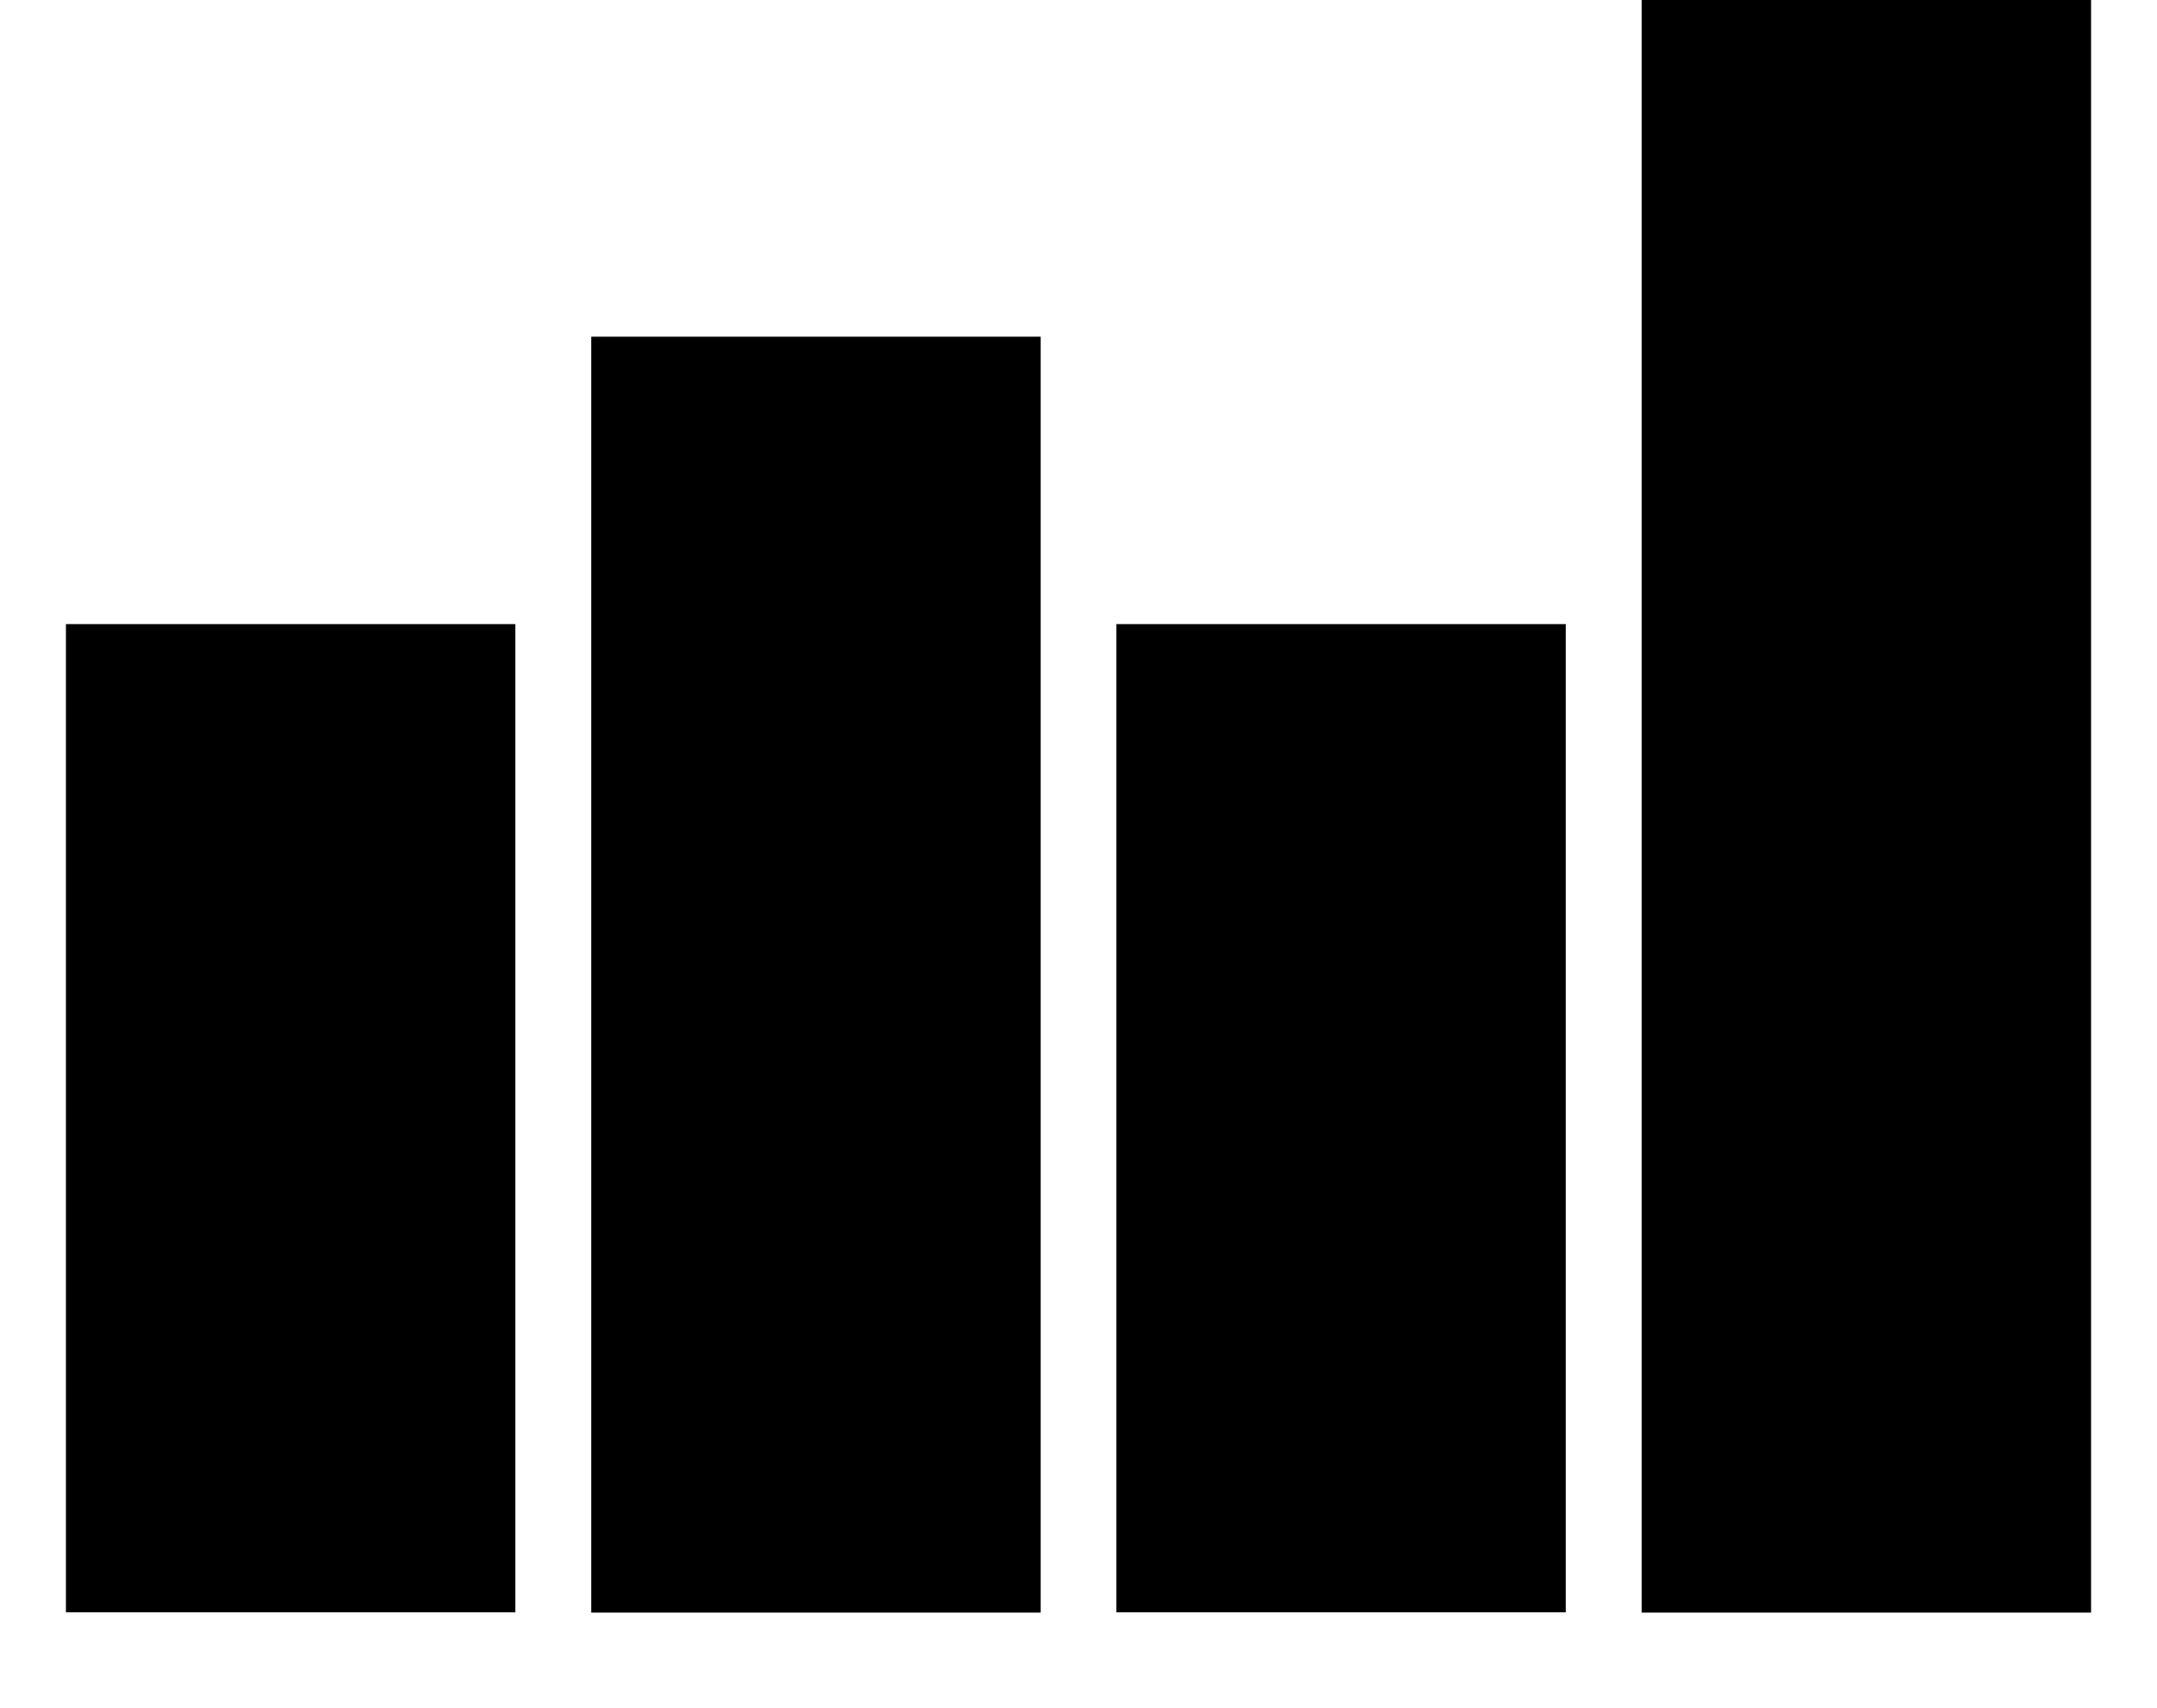 <?xml version="1.0" encoding="UTF-8"?>
<svg id="Layer_2" xmlns="http://www.w3.org/2000/svg" viewBox="0 0 90.95 72.04">
  <defs>
    <style>
      .cls-1Graph {
        fill: #21b45f;
      }

      .cls-2Graph {
        fill: none;
        stroke: #0c6132;
        stroke-miterlimit: 10;
        stroke-width: 2px;
      }

      .cls-3Graph {
        fill: #0c6132;
      }
    </style>
  </defs>
  <g id="Layer_1-2" data-name="Layer_1">
    <g>
      <rect className="cls-3Graph" x="24.93" y="14.2" width="18.95" height="53.81"/>
      <rect className="cls-1Graph" x="2.78" y="26.32" width="18.95" height="41.68"/>
      <rect className="cls-1Graph" x="47.07" y="26.32" width="18.95" height="41.68"/>
      <rect className="cls-3Graph" x="69.22" width="18.95" height="68.01"/>
      <line className="cls-2Graph" y1="71.04" x2="90.95" y2="71.04"/>
    </g>
  </g>
</svg>
